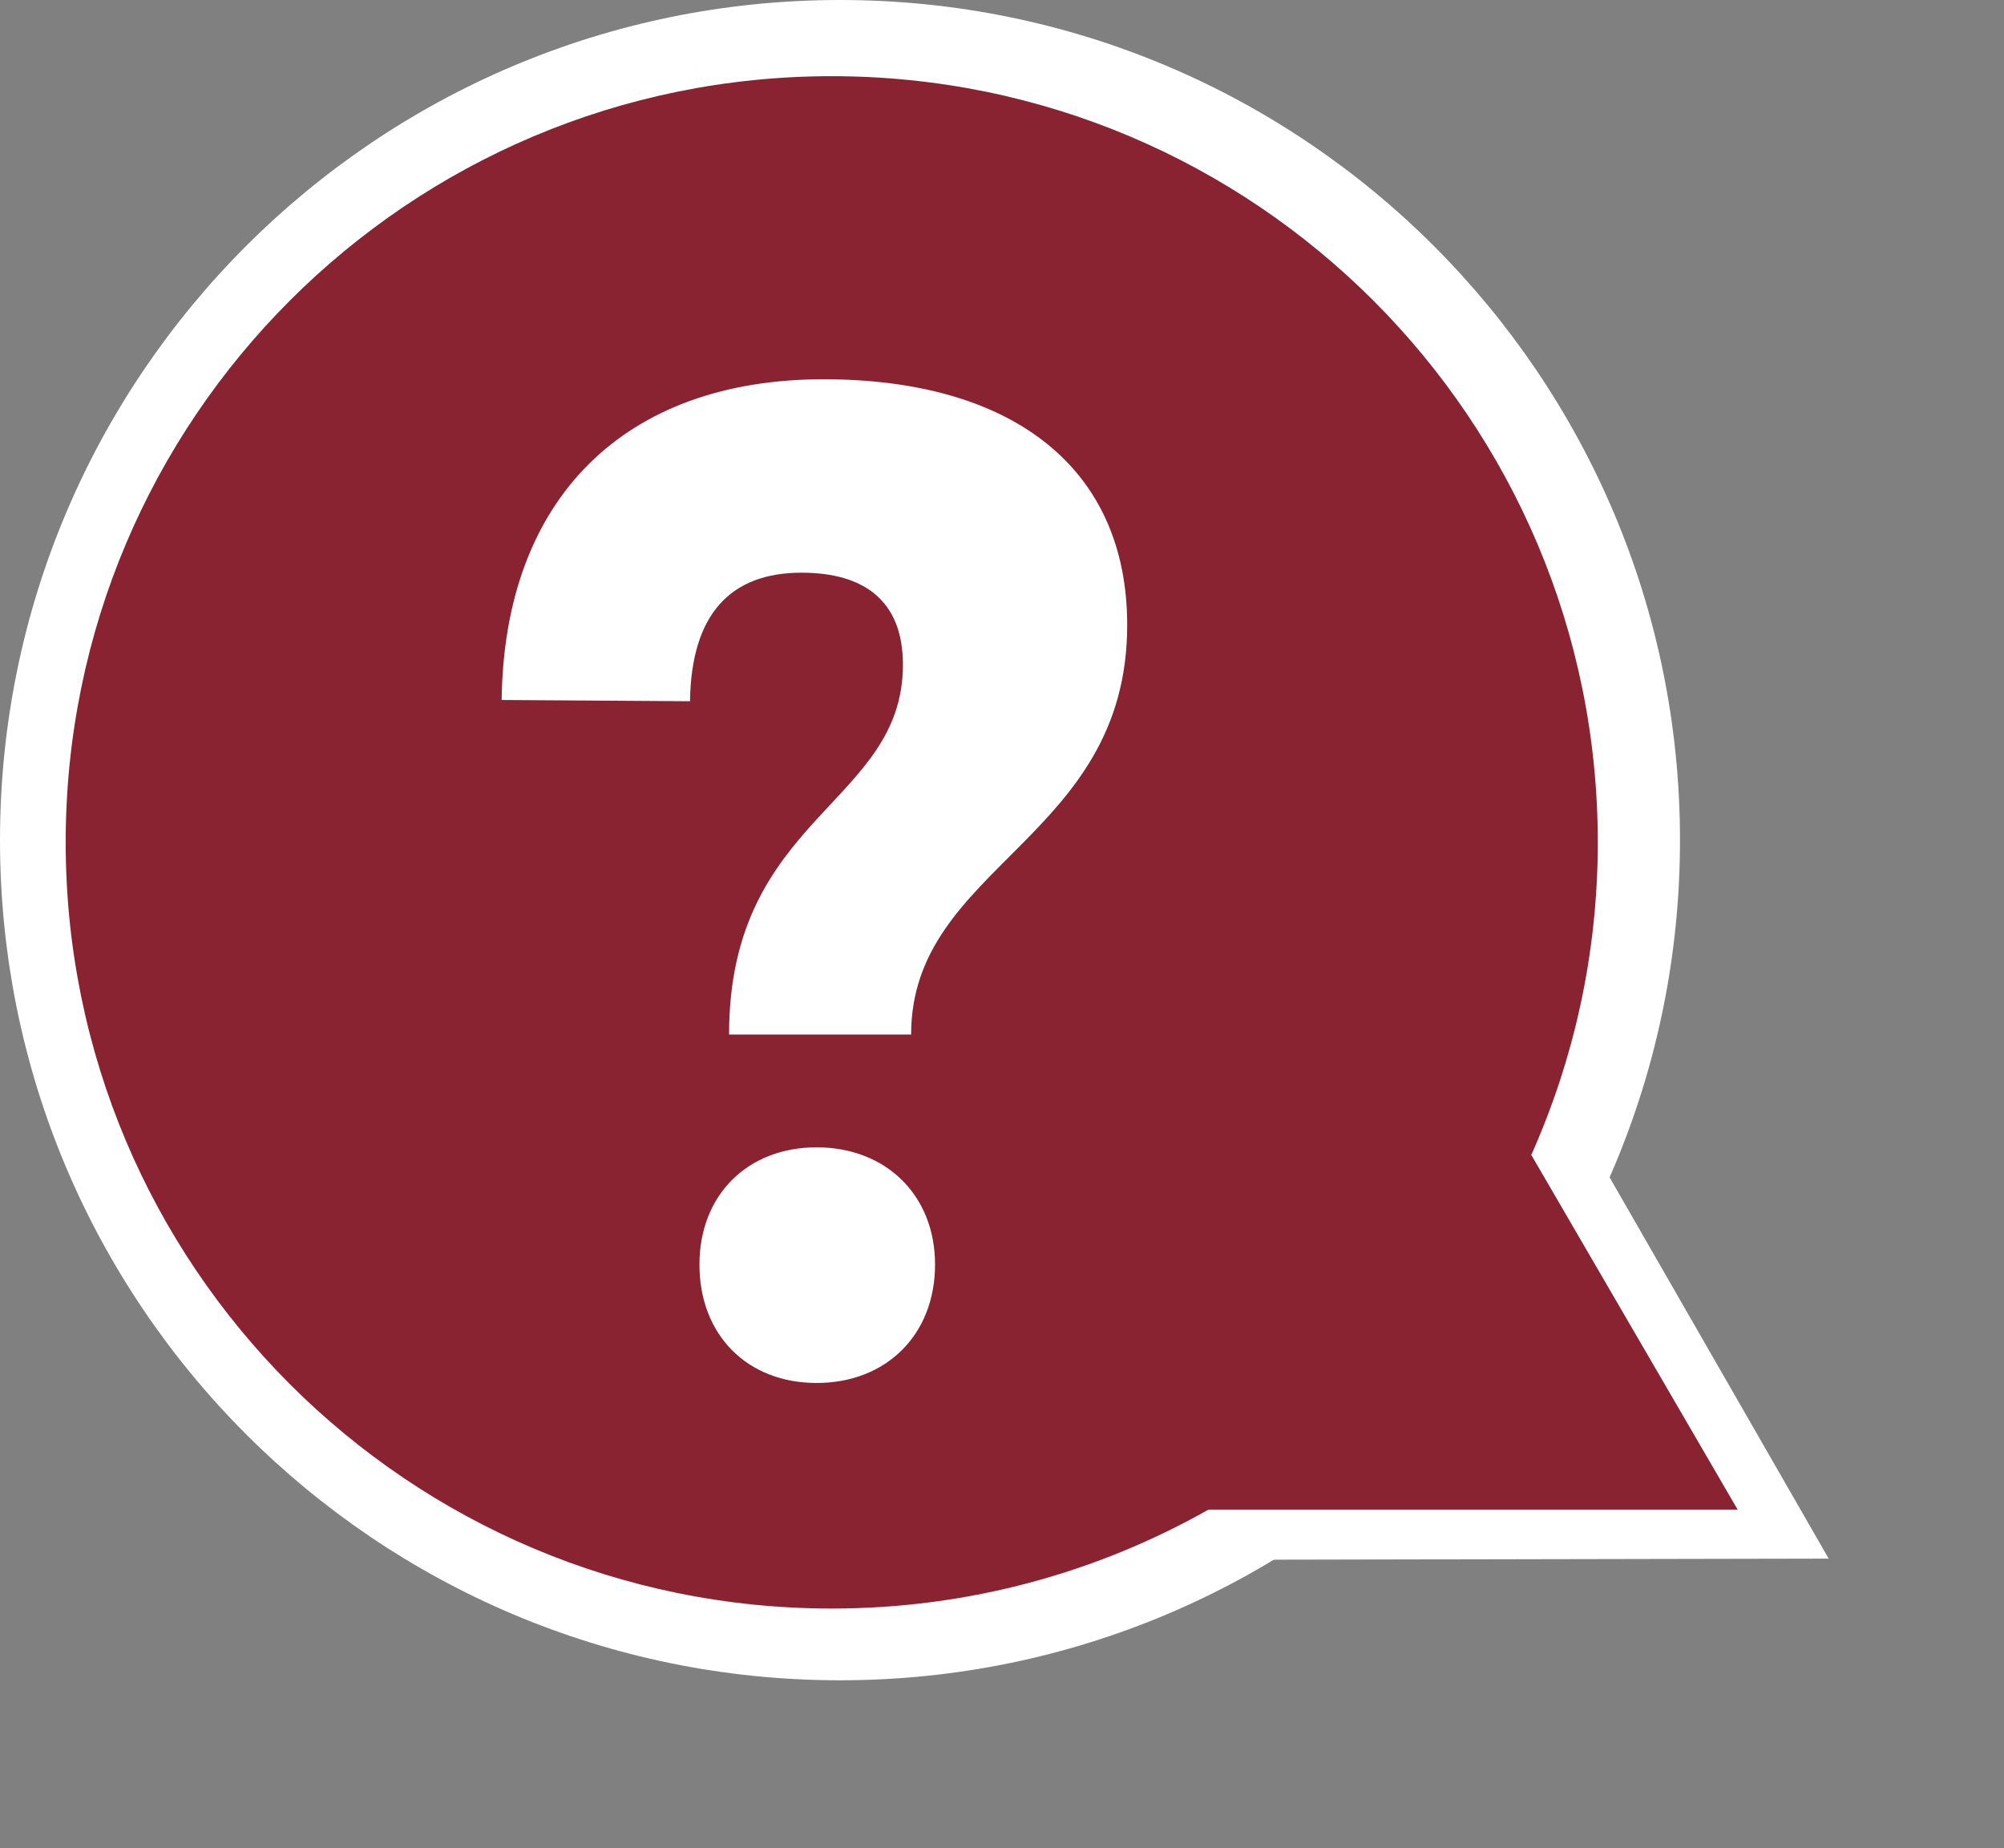 <svg width="167" height="154" viewBox="0 0 167 154" fill="none" xmlns="http://www.w3.org/2000/svg">
<rect x="0" y="0" width="167" height="154" fill="#808080" stroke="none"/>
<path d="M152.388 129.861L105.379 129.954L128.964 89.104L152.388 129.861Z" fill="white"/>
<path d="M140 70C140 108.66 108.66 140 70 140C31.34 140 0 108.66 0 70C0 31.34 31.34 0 70 0C108.66 0 140 31.34 140 70Z" fill="white"/>
<path d="M144.804 125.781L127.637 96.277H127.585C131.154 88.297 133.149 79.477 133.149 70.185C133.149 34.959 104.59 6.348 69.312 6.348C34.033 6.348 5.474 34.907 5.474 70.185C5.474 105.464 34.033 134.023 69.312 134.023C80.704 134.023 91.413 131.03 100.706 125.781H144.804Z" fill="#892331"/>
<path d="M41.803 58.321C42.013 41.521 52.04 31.599 68.629 31.599C84.274 31.599 93.933 38.896 93.933 52.073C93.933 69.975 75.927 72.075 75.927 86.197H60.755C60.755 67.98 75.244 67.035 75.244 55.381C75.244 50.078 72.042 47.716 66.792 47.716C60.912 47.716 57.605 51.128 57.5 58.426L41.803 58.321ZM77.921 105.359C77.921 111.239 73.826 115.228 68.052 115.228C62.277 115.228 58.287 111.239 58.287 105.359C58.287 99.584 62.277 95.594 68.052 95.594C73.826 95.594 77.921 99.584 77.921 105.359Z" fill="white"/>
</svg>
